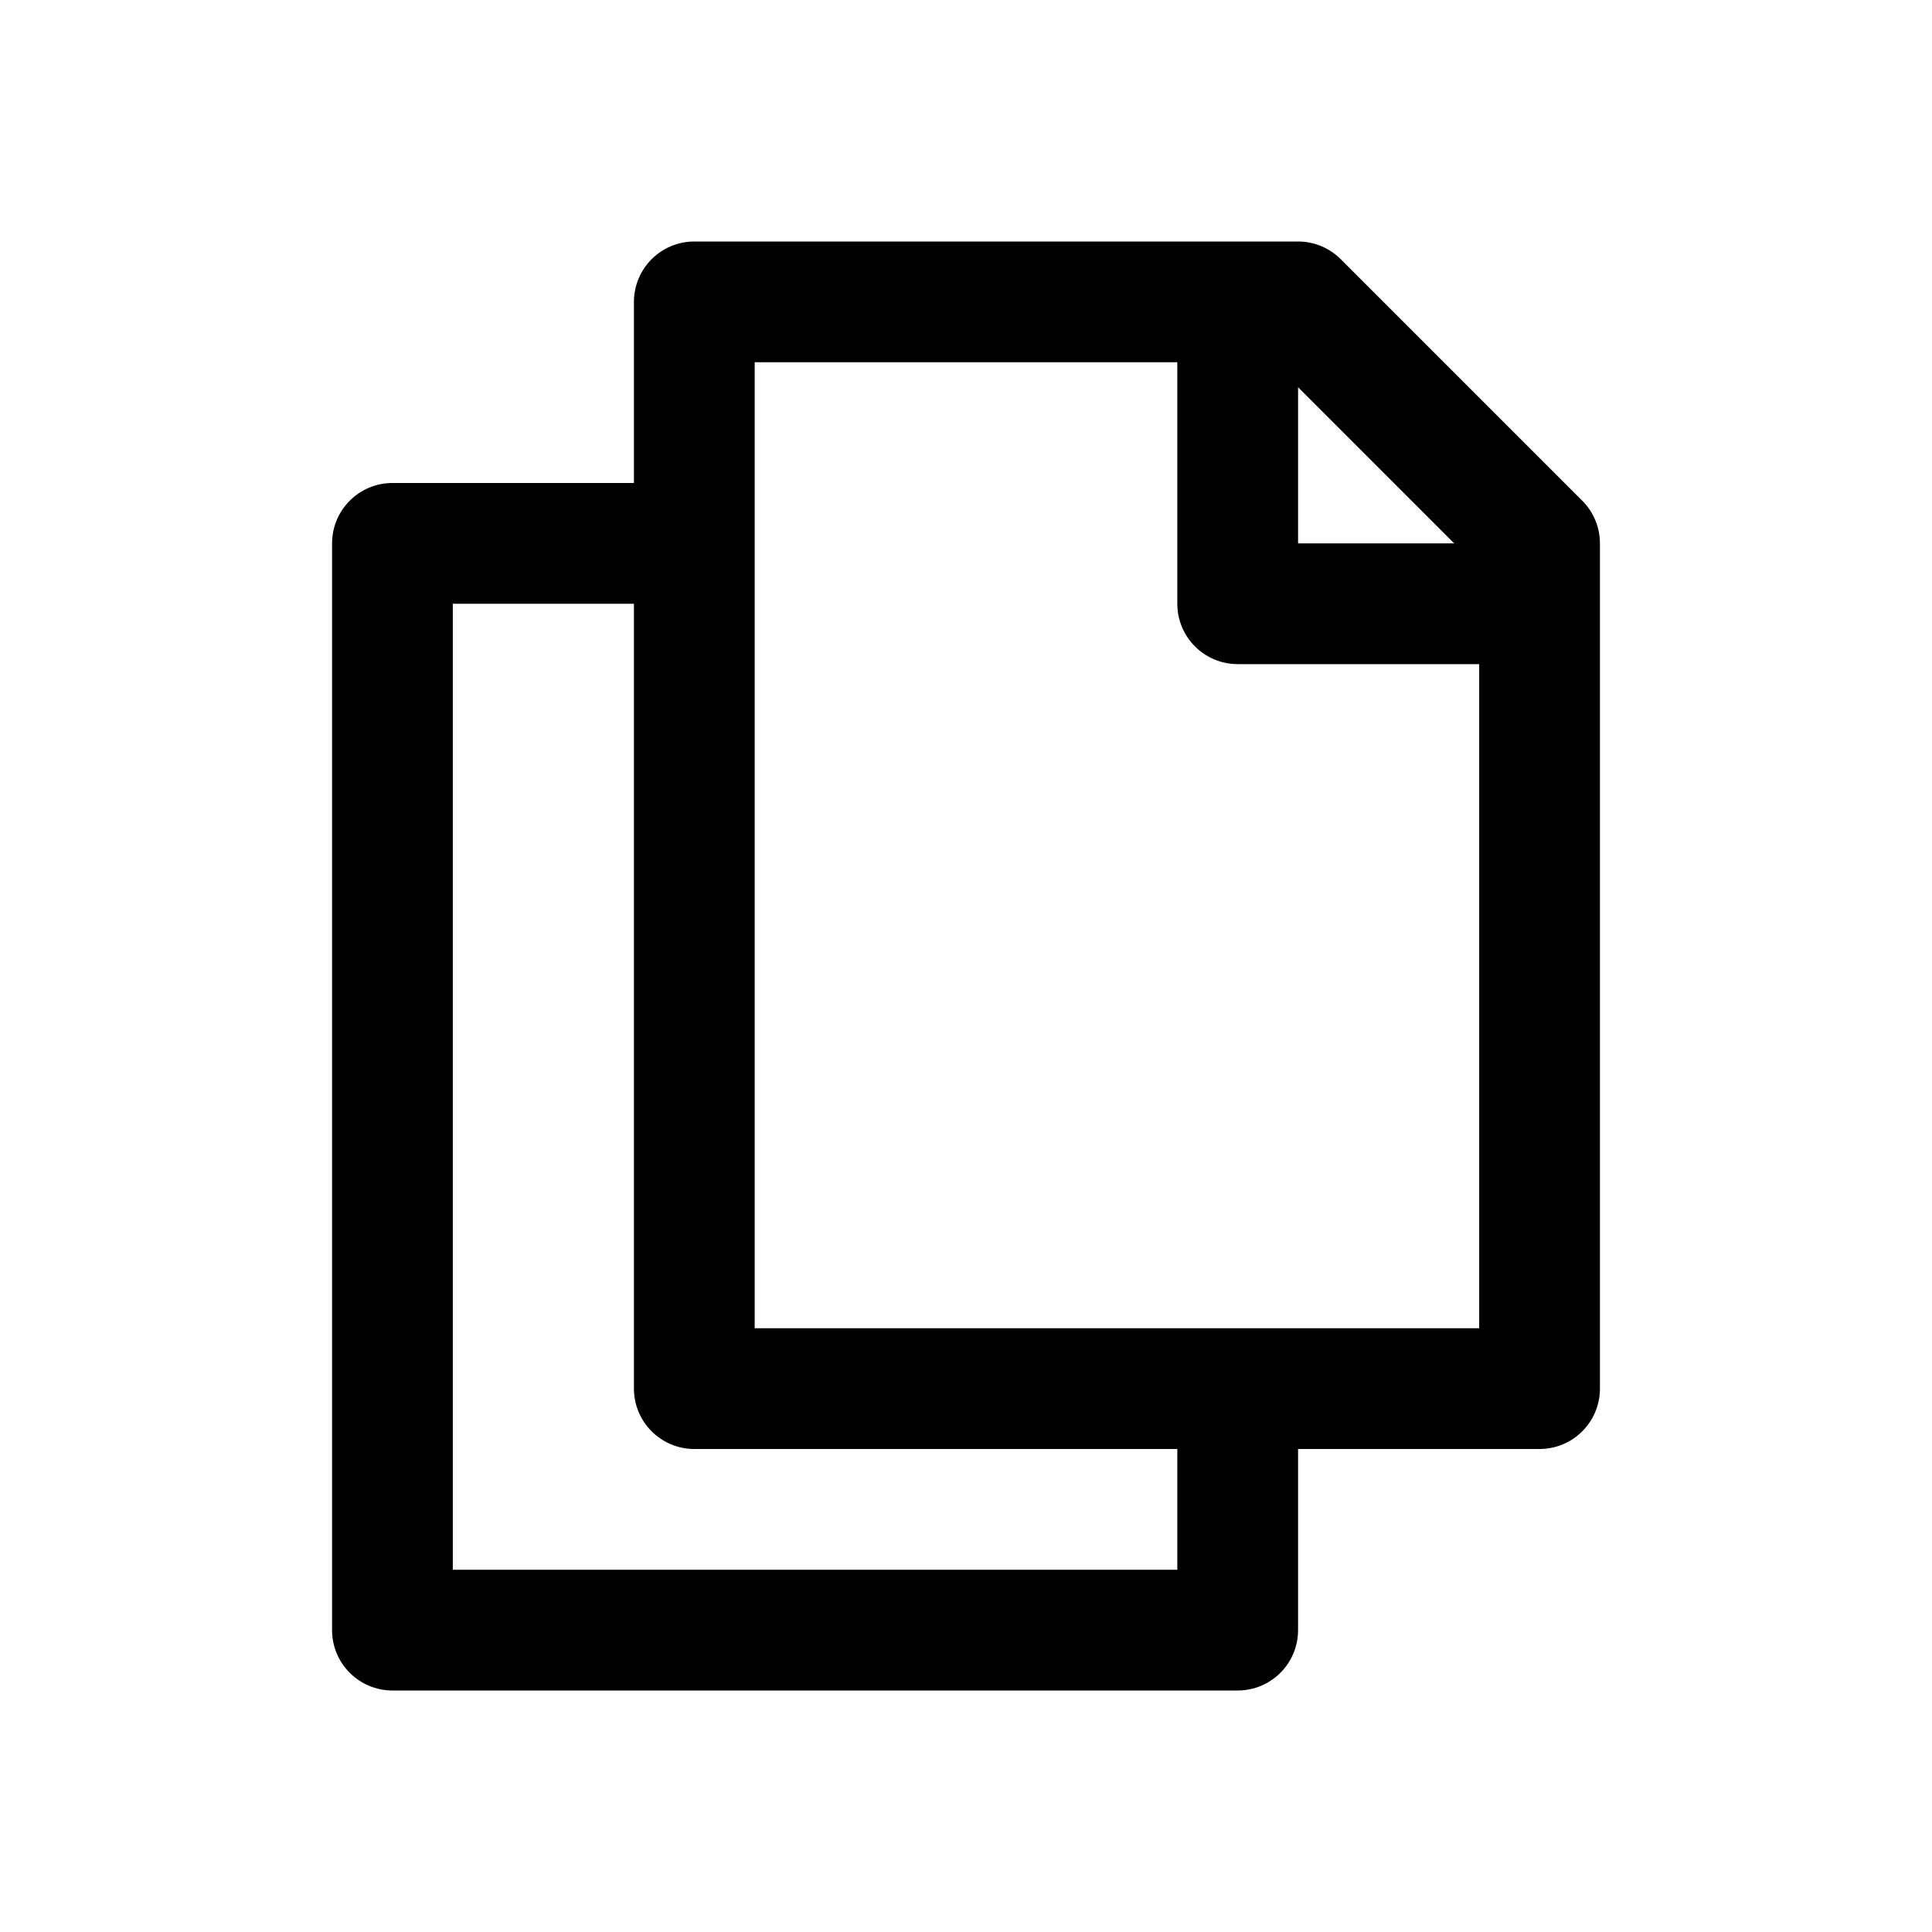 <svg id="Layer" enable-background="new 0 0 64 64" height="512" viewBox="0 0 64 64" width="512" xmlns="http://www.w3.org/2000/svg"><path d="m53 46v-28c0-.53-.211-1.039-.586-1.414l-8-8c-.375-.375-.884-.586-1.414-.586h-20c-1.104 0-2 .896-2 2v6h-8c-1.104 0-2 .896-2 2v36c0 1.104.896 2 2 2h28c1.104 0 2-.896 2-2v-6h8c1.104 0 2-.896 2-2zm-4.829-28h-5.171v-5.172zm-9.171 34h-24v-32h6v26c0 1.104.896 2 2 2h16zm-14-8v-32h14v8c0 1.104.896 2 2 2h8v22z"/></svg>